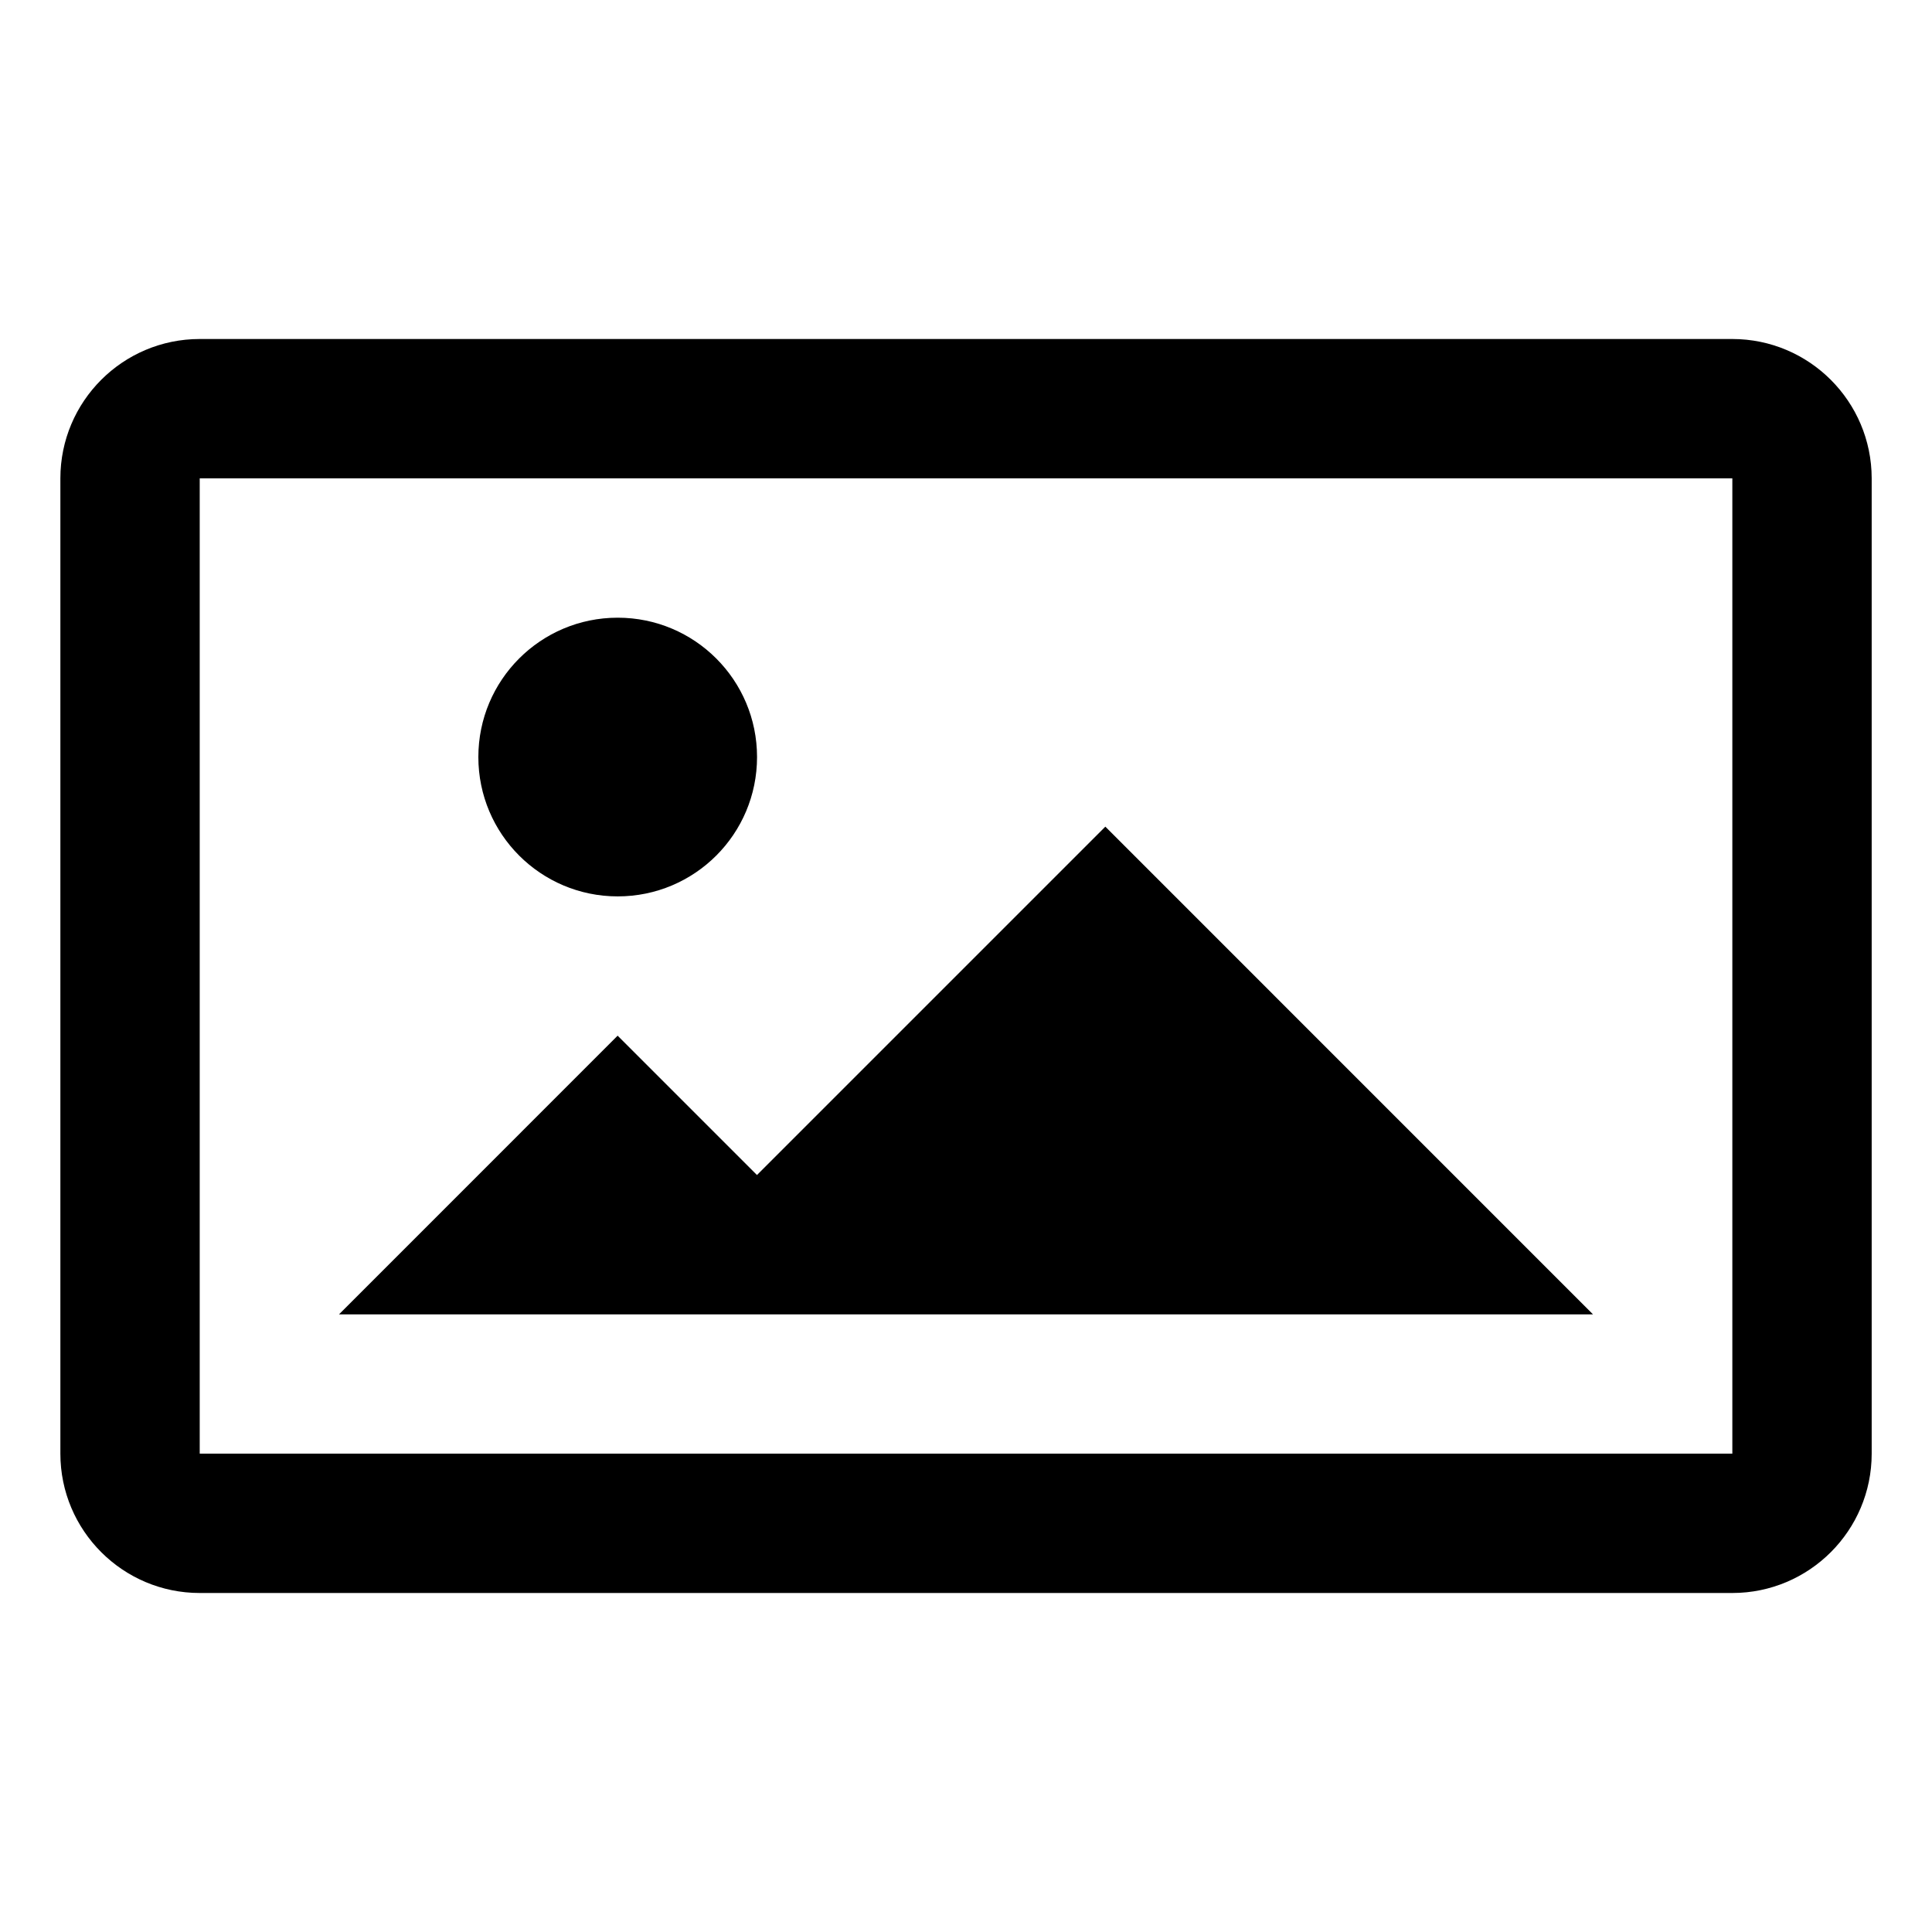 <?xml version="1.0" encoding="utf-8"?>
<!-- Generator: Adobe Illustrator 16.0.0, SVG Export Plug-In . SVG Version: 6.00 Build 0)  -->
<!DOCTYPE svg PUBLIC "-//W3C//DTD SVG 1.1//EN" "http://www.w3.org/Graphics/SVG/1.1/DTD/svg11.dtd">
<svg version="1.1" id="Layer_1" xmlns="http://www.w3.org/2000/svg" xmlns:xlink="http://www.w3.org/1999/xlink" x="0px" y="0px"
	 width="32px" height="32px" viewBox="0 0 32 32" enable-background="new 0 0 32 32" xml:space="preserve">
<path d="M7.923,12.539c0-1.275,1.032-2.308,2.308-2.308s2.308,1.033,2.308,2.308s-1.032,2.308-2.308,2.308
	S7.923,13.813,7.923,12.539z M18.308,13.692l-5.77,5.77l-2.308-2.308L5.615,21.77h20.77L18.308,13.692z M28.692,5.615H3.308
	C2.034,5.615,1,6.649,1,7.923v16.154c0,1.273,1.034,2.308,2.308,2.308h25.385c1.273,0,2.308-1.034,2.308-2.308V7.923
	C31,6.649,29.966,5.615,28.692,5.615z M28.692,24.077H3.308V7.923h25.385V24.077z"/>
</svg>
